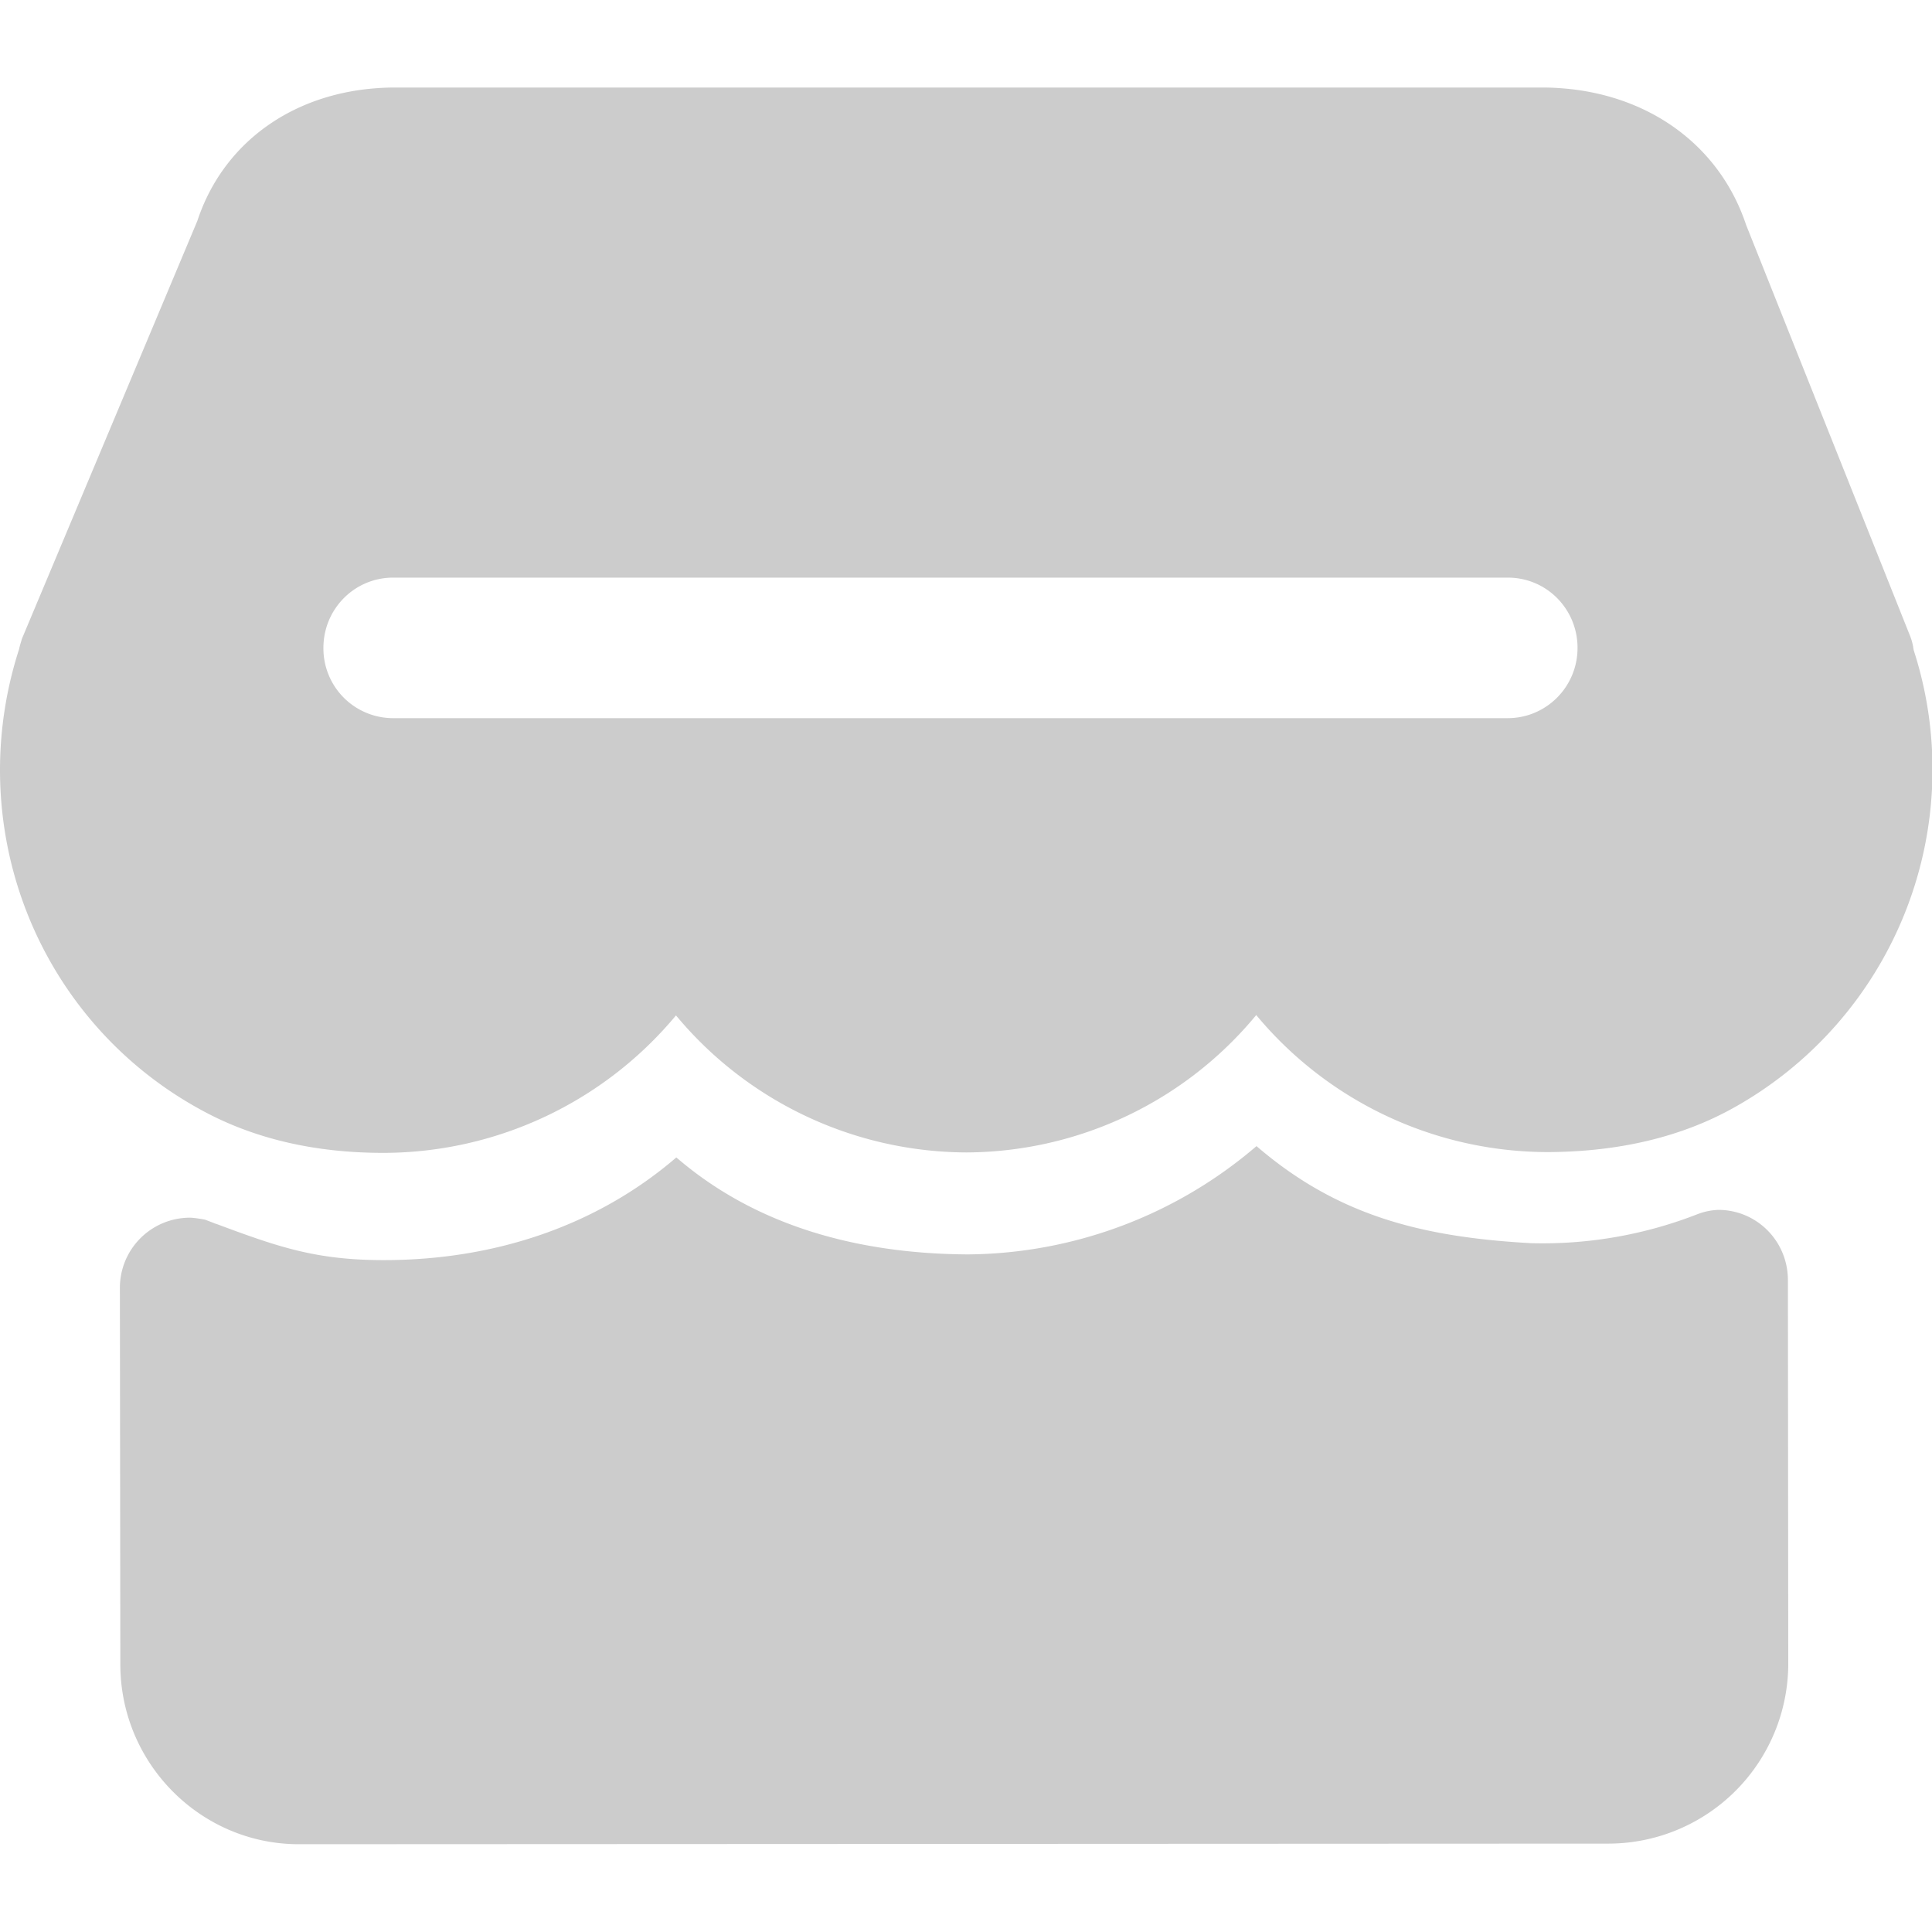  <svg class="icon" viewBox="0 0 1126 1024" version="1.1" xmlns="http://www.w3.org/2000/svg" p-id="13919" height="128" width="128"><path d="M1115.276 327.784c0-0.665-0.256-1.177-0.256-1.792a32.814 32.814 0 0 0-1.997-6.86l-95.371-239.068C1001.271 30.869 955.709 0 898.425 0H230.519c-56.056 0-99.825 30.203-115.49 77.71L12.696 321.488c-0.358 1.536-1.126 3.583-1.536 5.734A229.342 229.342 0 0 0 0 397.713c0 83.443 45.356 159.566 118.254 198.729 29.948 16.228 65.27 24.47 104.944 24.47h0.307a222.175 222.175 0 0 0 170.47-80.116 221.151 221.151 0 0 0 169.498 79.86 220.178 220.178 0 0 0 168.679-80.065 221.151 221.151 0 0 0 170.982 79.86c40.596-0.307 76.43-8.754 106.685-25.494a225.809 225.809 0 0 0 105.456-267.224z m-236.509 39.776H229.086a40.647 40.647 0 0 1-40.596-40.954c0-22.678 18.122-40.954 40.596-40.954h649.733c22.525 0 40.596 18.276 40.596 40.954 0 22.678-18.224 40.954-40.749 40.954z m163.252 327.528c0-22.729-18.122-40.954-40.596-40.954a37.729 37.729 0 0 0-11.825 2.406 248.18 248.18 0 0 1-97.521 16.996c-63.99-3.583-112.879-16.228-159.771-56.568a261.388 261.388 0 0 1-168.32 63.12c-63.734-0.358-123.322-16.433-169.805-56.516-46.892 40.34-106.736 59.844-170.47 59.844h-0.205c-38.906 0-60.868-7.474-96.293-20.682-0.87-0.358-2.048-0.614-3.072-1.126l-4.71-1.792s-5.938-1.126-8.959-1.126a40.851 40.851 0 0 0-40.596 40.954l0.256 219.359C70.133 976.749 116.872 1023.846 174.207 1023.846l764.097-0.358a104.944 104.944 0 0 0 103.92-104.944l-0.205-223.454z" fill="#CCCCCC" p-id="13920"></path></svg>